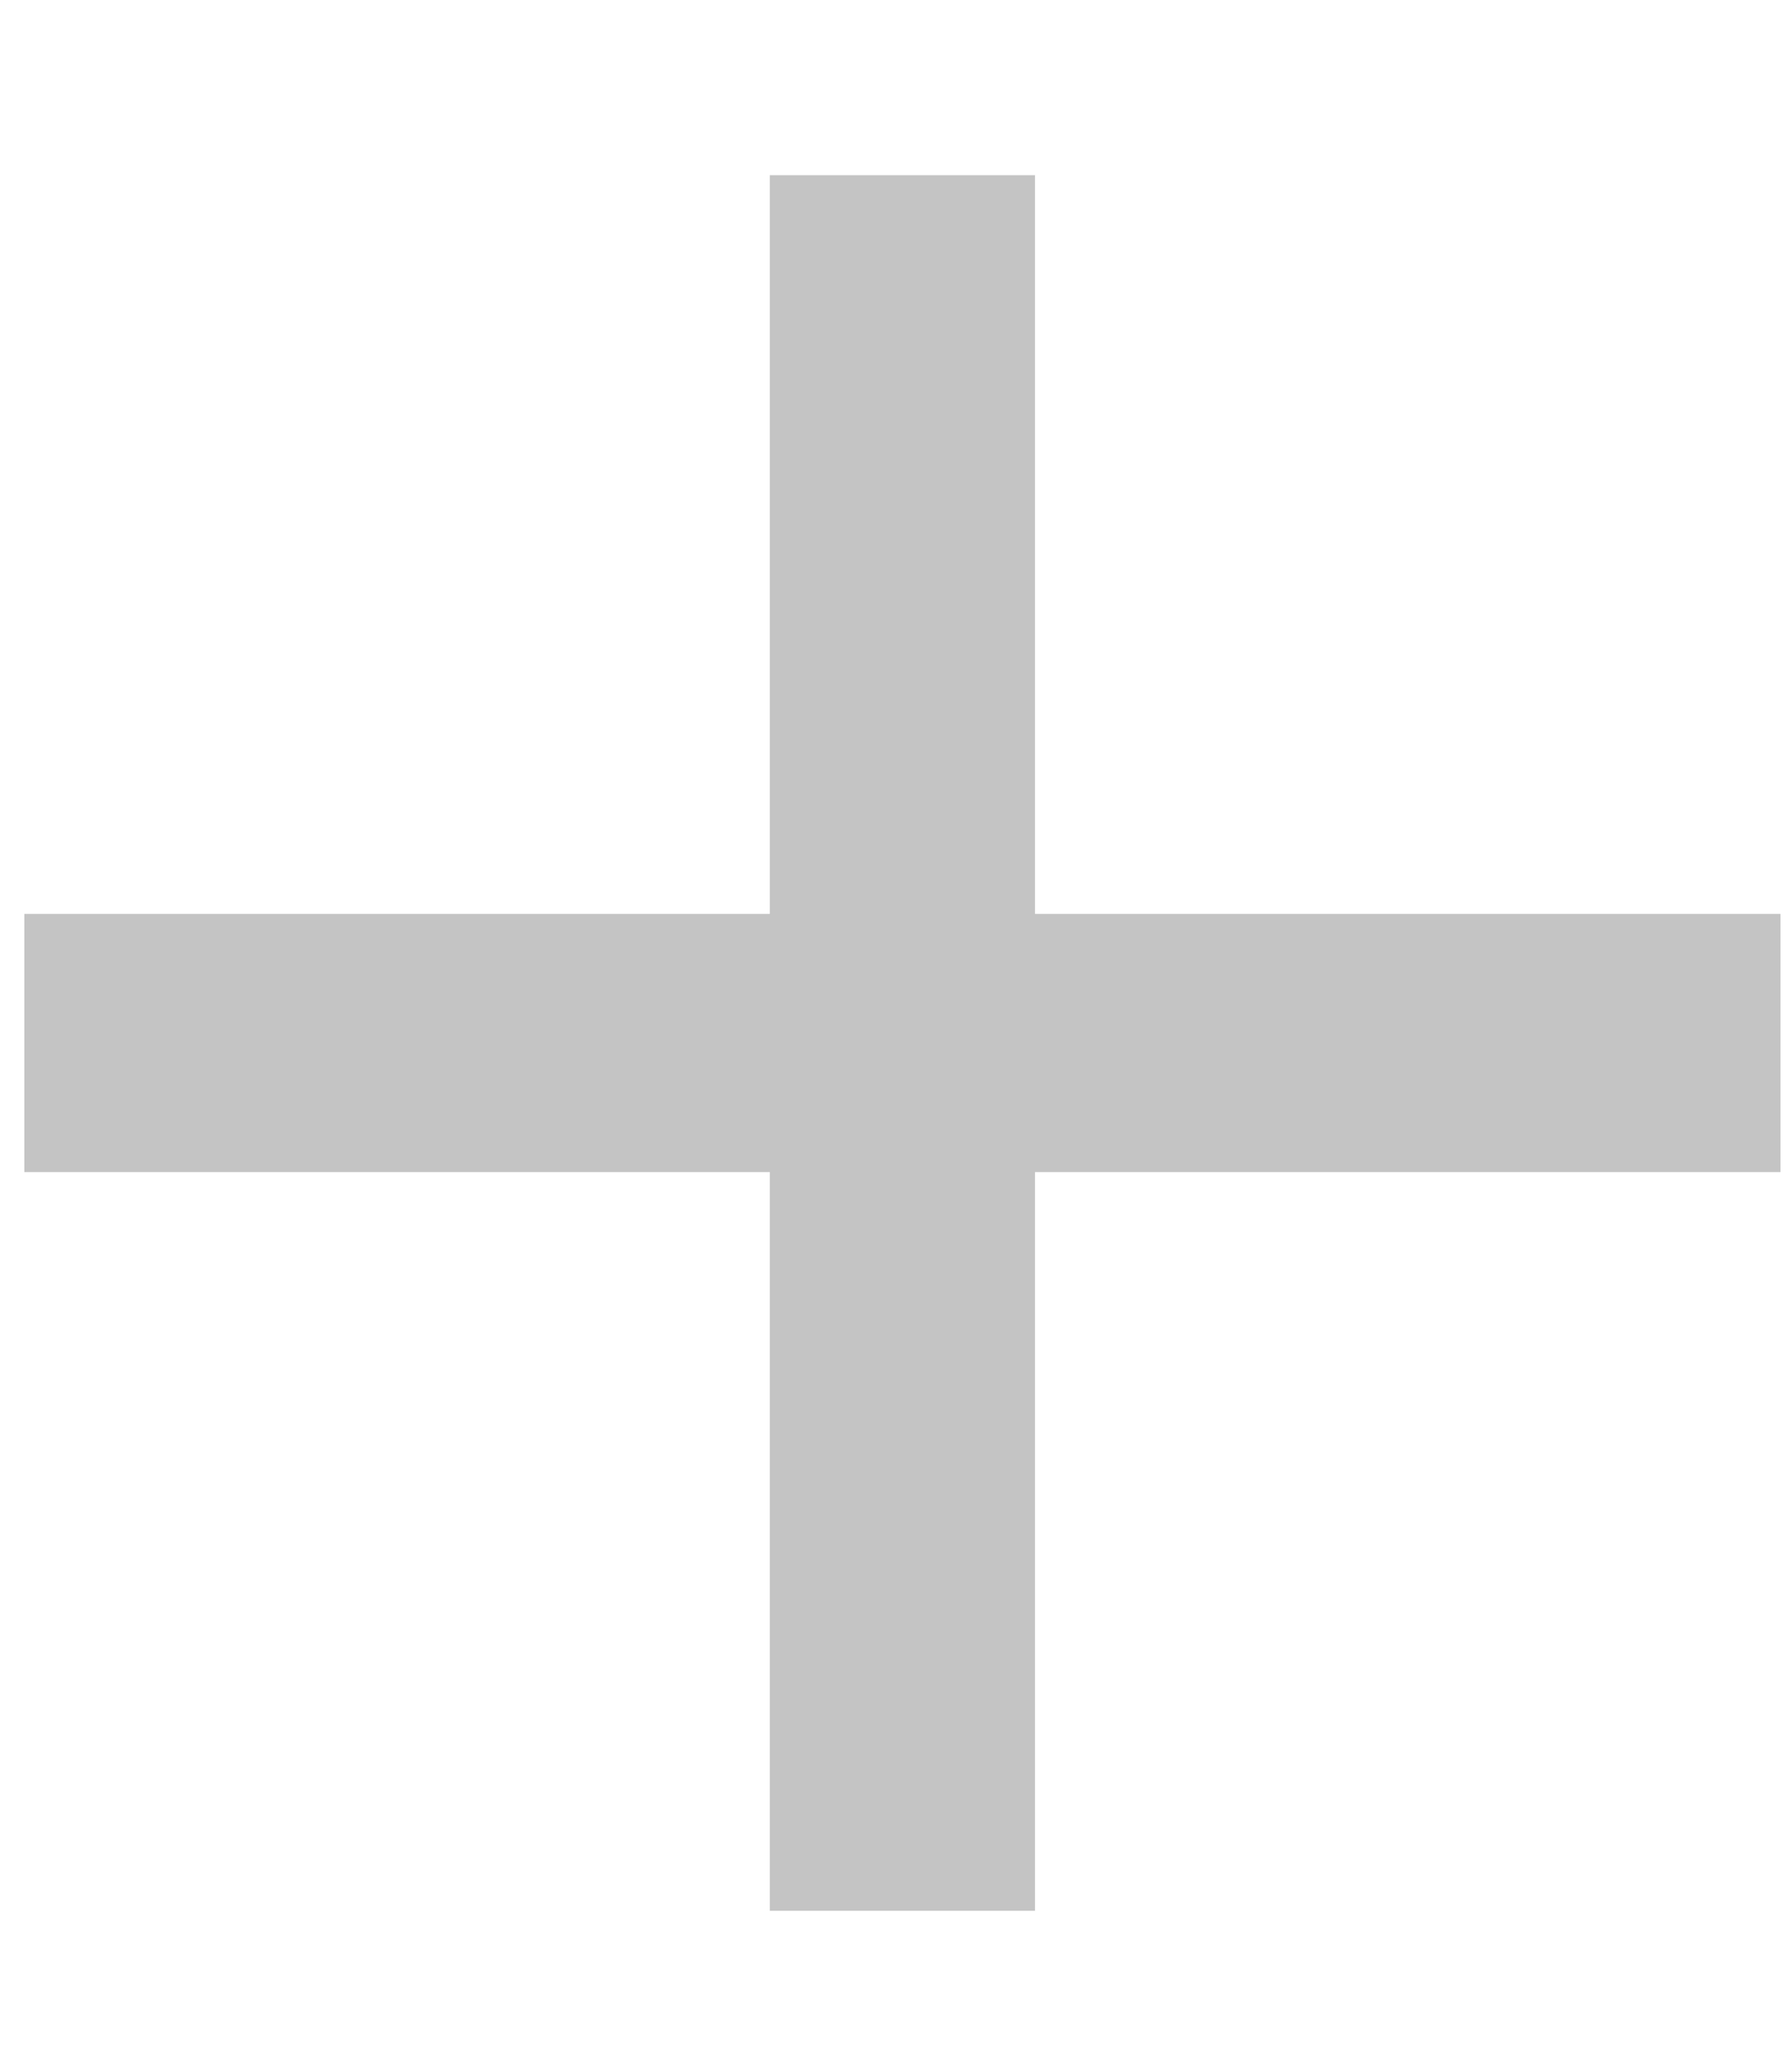 <svg width="7" height="8" viewBox="0 0 7 8" fill="none" xmlns="http://www.w3.org/2000/svg">
<path d="M3.007 7.46V4.576H0.095V3.568H3.007V0.684H4.043V3.568H6.955V4.576H4.043V7.46H3.007Z" fill="#C4C4C4"/>
</svg>
